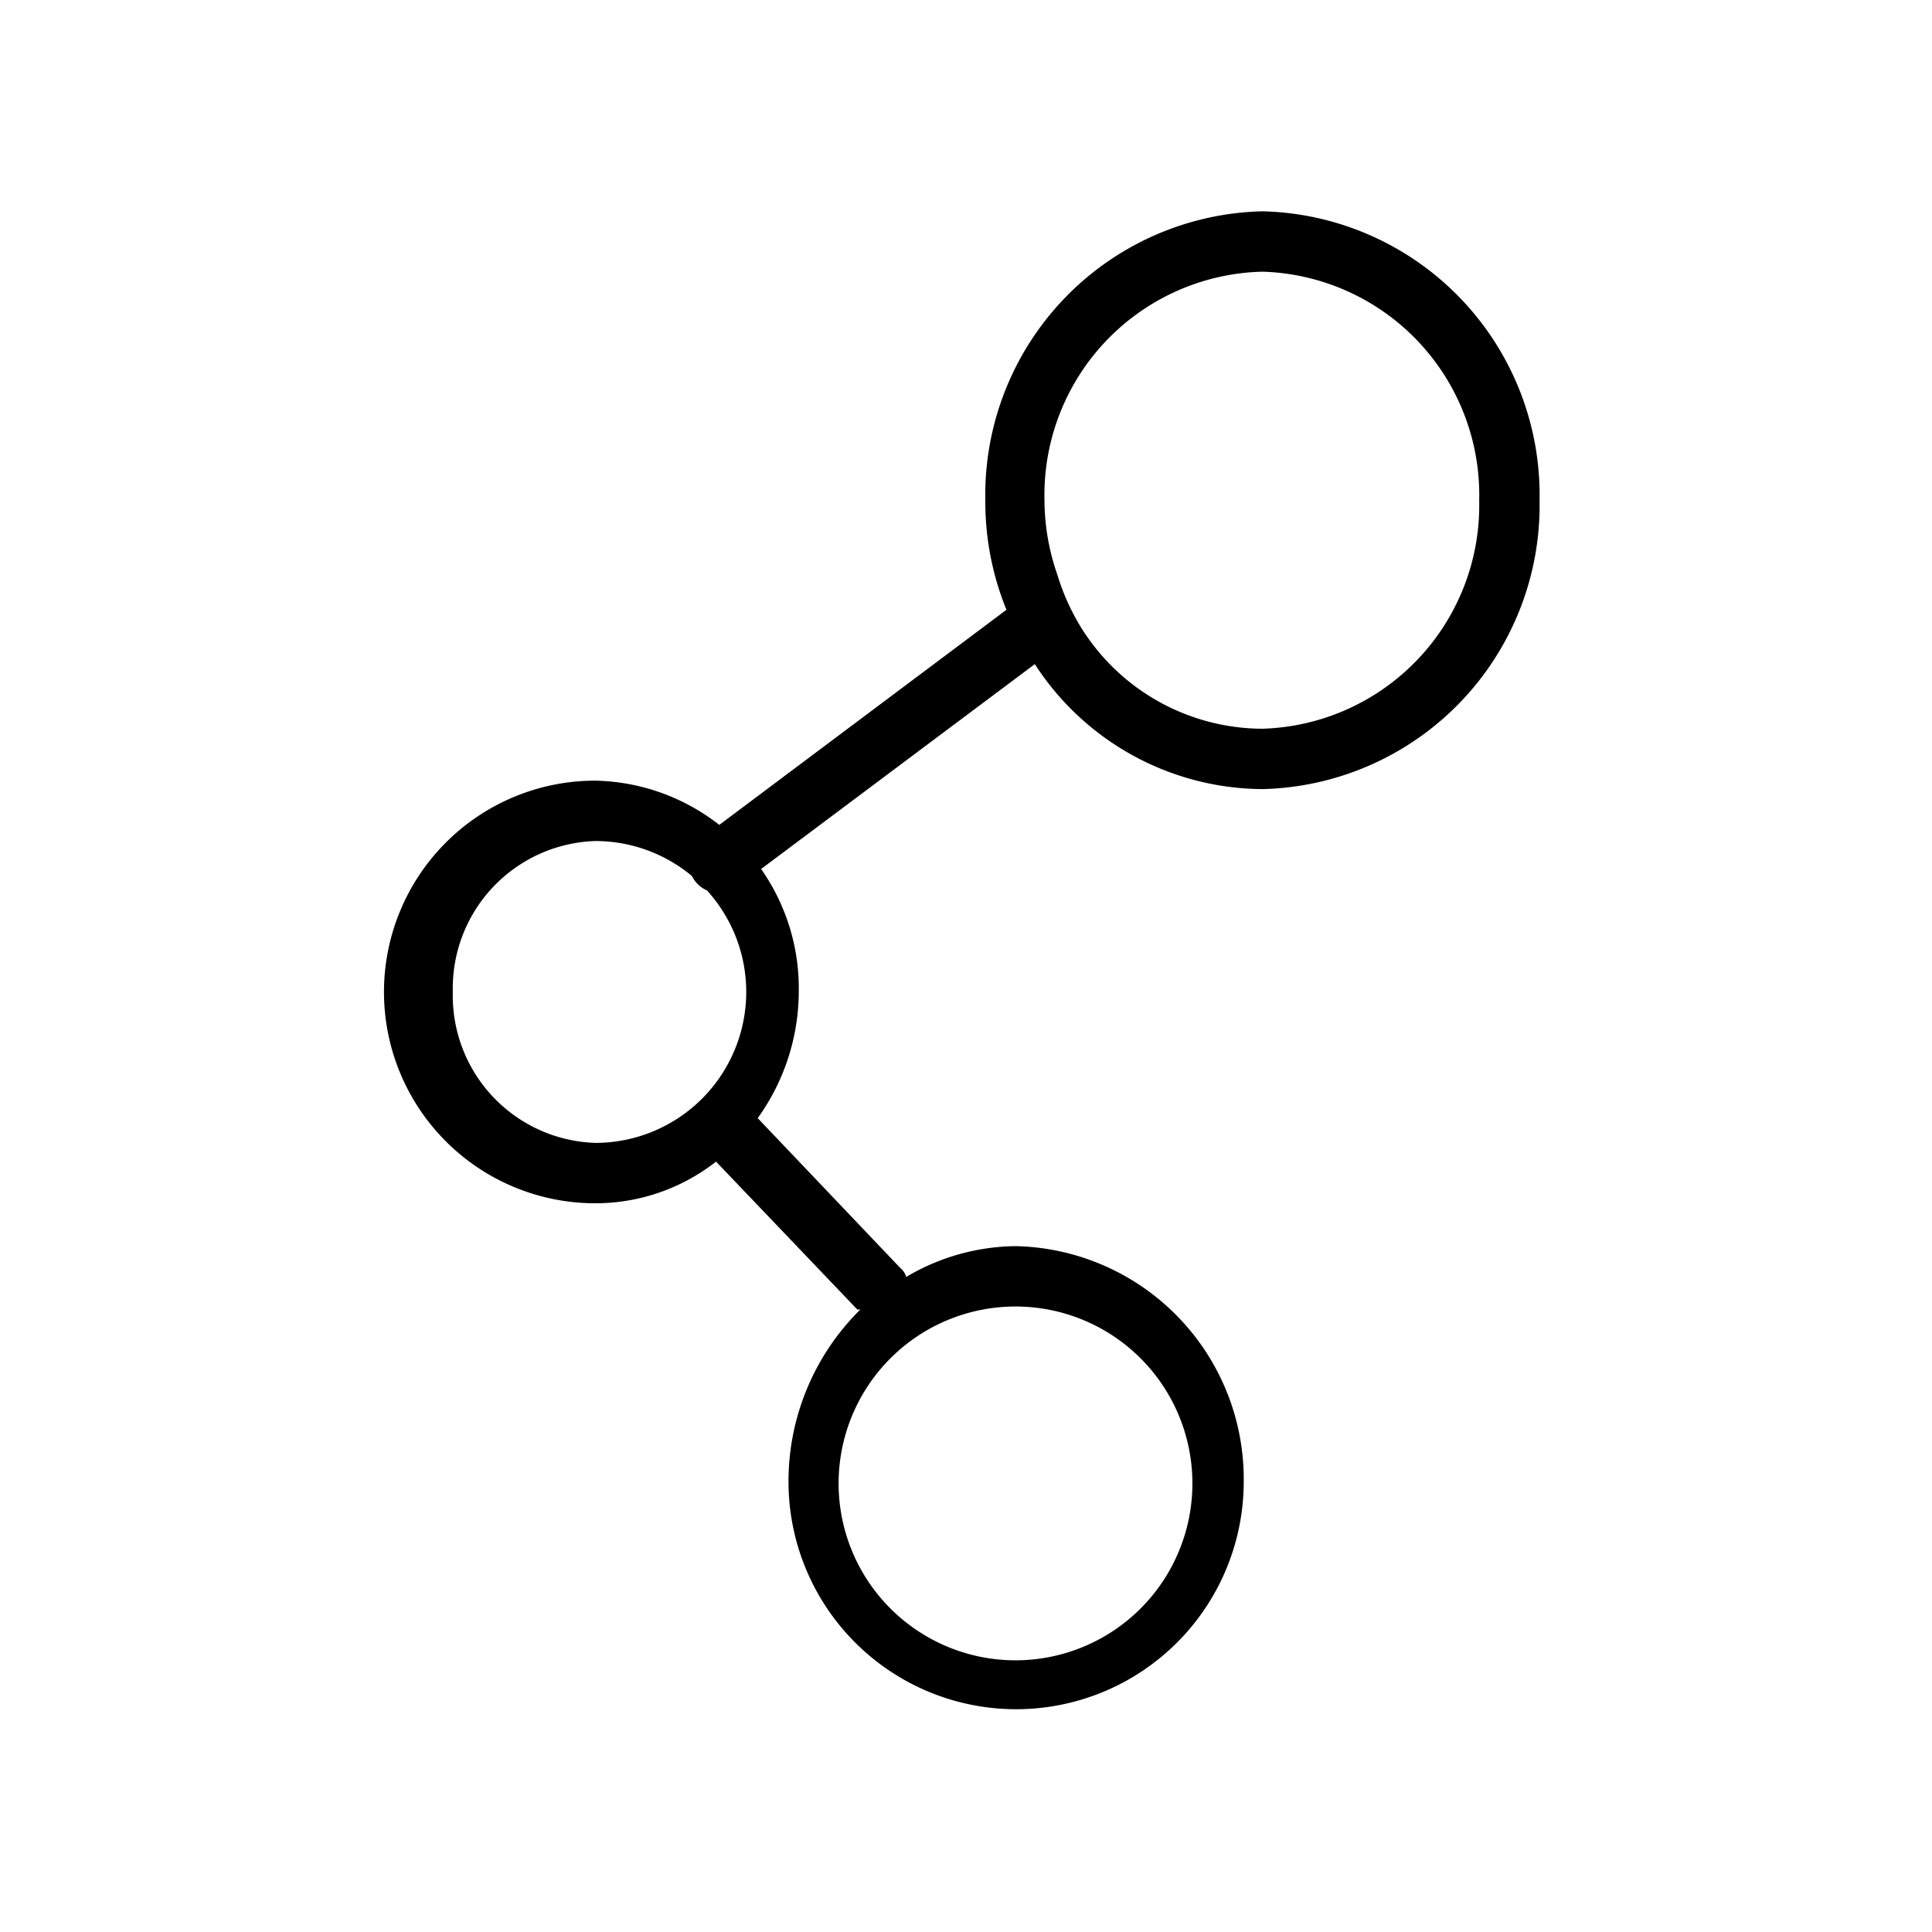 <svg viewBox="0 0 32 32" xmlns="http://www.w3.org/2000/svg">
    <path d="M20.91,3.5a4.7,4.7,0,0,0-4.59,4.79,4.74,4.74,0,0,0,.35,1.81l-5.06,3.79a.5.5,0,0,0,.3.9.57.57,0,0,0,.3-.1L17.14,11a4.52,4.52,0,0,0,3.77,2.07A4.7,4.7,0,0,0,25.5,8.29,4.7,4.7,0,0,0,20.91,3.5Zm0,8.57a3.55,3.55,0,0,1-3-1.67,3.78,3.78,0,0,1-.4-.89,3.76,3.76,0,0,1-.21-1.22A3.7,3.7,0,0,1,20.91,4.5,3.7,3.7,0,0,1,24.5,8.29,3.7,3.7,0,0,1,20.91,12.07Z"/>
    <path d="M16.82,20.64a3.62,3.62,0,0,0-1.81.51.31.31,0,0,0-.1-.15l-2.36-2.48a3.6,3.6,0,0,0,.68-2.09,3.44,3.44,0,0,0-3.37-3.5,3.5,3.5,0,0,0,0,7,3.24,3.24,0,0,0,2-.69l2.34,2.45.05,0a4,4,0,0,0-1.19,2.85,3.77,3.77,0,1,0,7.54,0A3.86,3.86,0,0,0,16.82,20.64ZM7.5,16.43a2.44,2.44,0,0,1,2.36-2.5,2.5,2.5,0,0,1,0,5A2.44,2.44,0,0,1,7.5,16.43ZM16.82,27.5a2.93,2.93,0,0,1,0-5.86,2.93,2.93,0,0,1,0,5.86Z"/>
</svg>